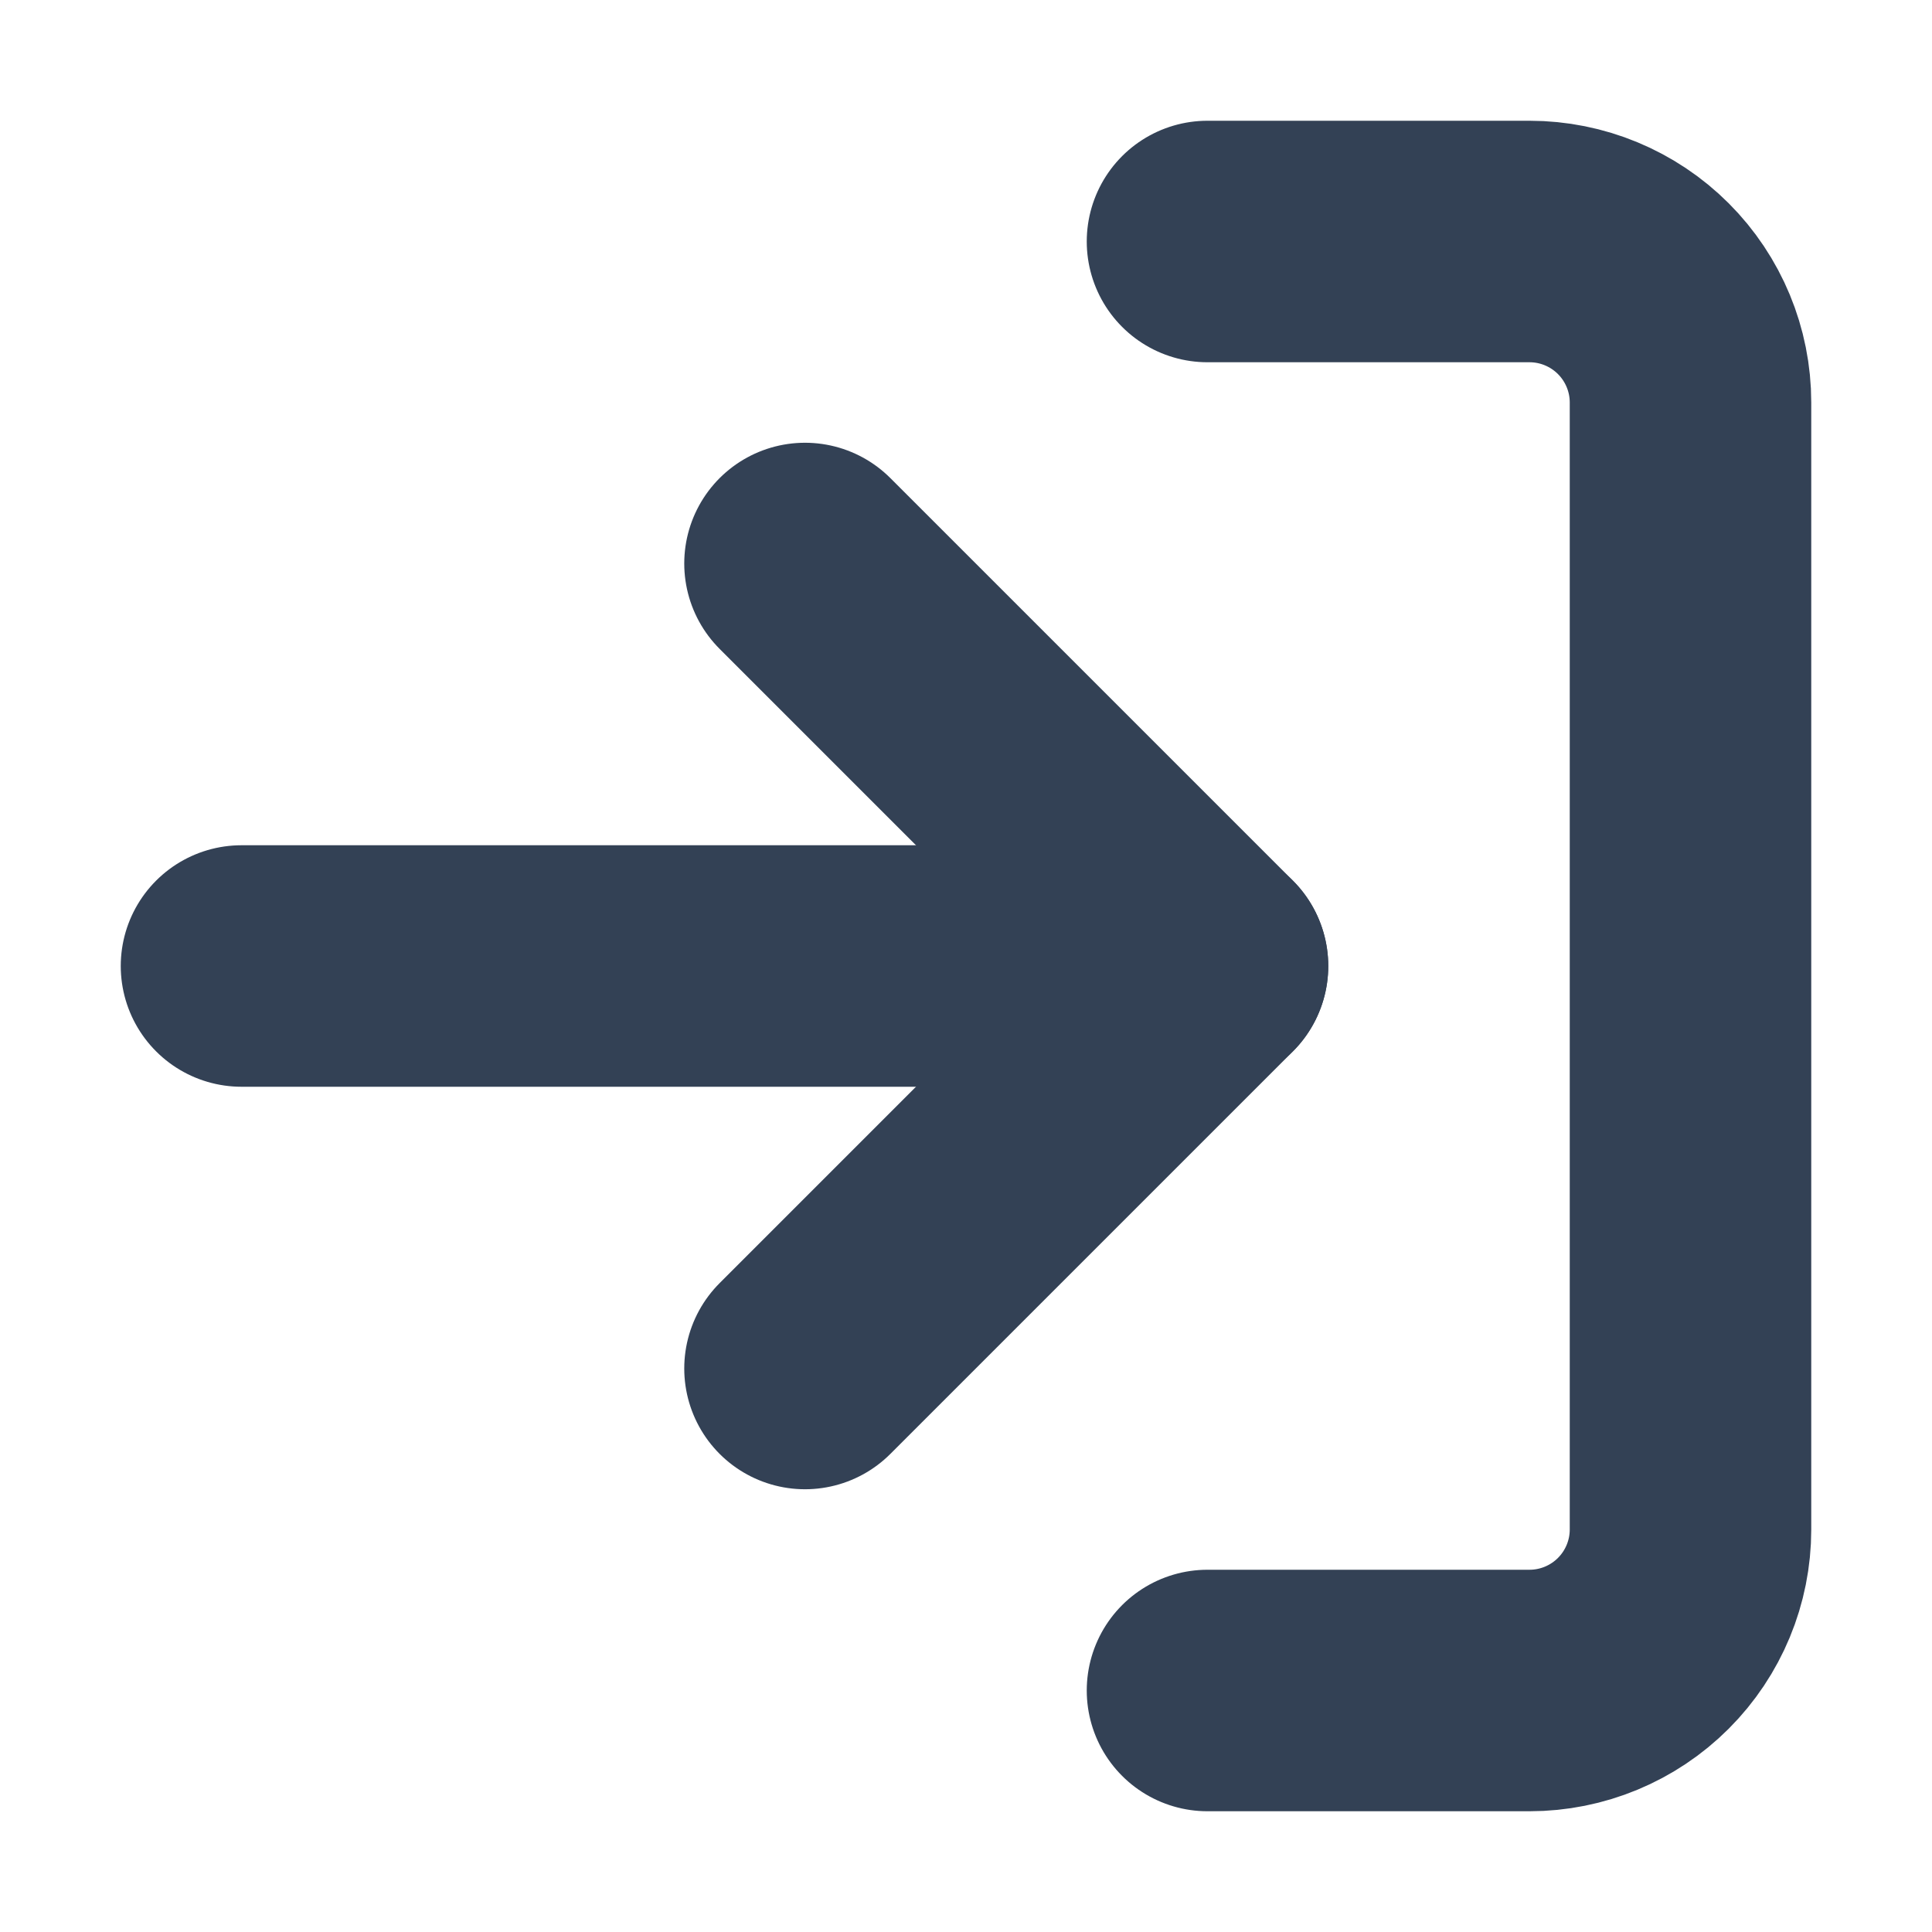 <svg width="16" height="16" viewBox="0 0 24 24" fill="none" xmlns="http://www.w3.org/2000/svg">
<g id="icon/log-in">
<path id="Vector" d="M15 3H19C19.53 3 20.039 3.211 20.414 3.586C20.789 3.961 21 4.47 21 5V19C21 19.53 20.789 20.039 20.414 20.414C20.039 20.789 19.53 21 19 21H15" stroke="#334155" stroke-width="3" stroke-linecap="round" stroke-linejoin="round"/>
<path id="Vector_2" d="M10 17L15 12L10 7" stroke="#334155" stroke-width="3" stroke-linecap="round" stroke-linejoin="round"/>
<path id="Vector_3" d="M15 12H3" stroke="#334155" stroke-width="3" stroke-linecap="round" stroke-linejoin="round"/>
</g>
</svg>
